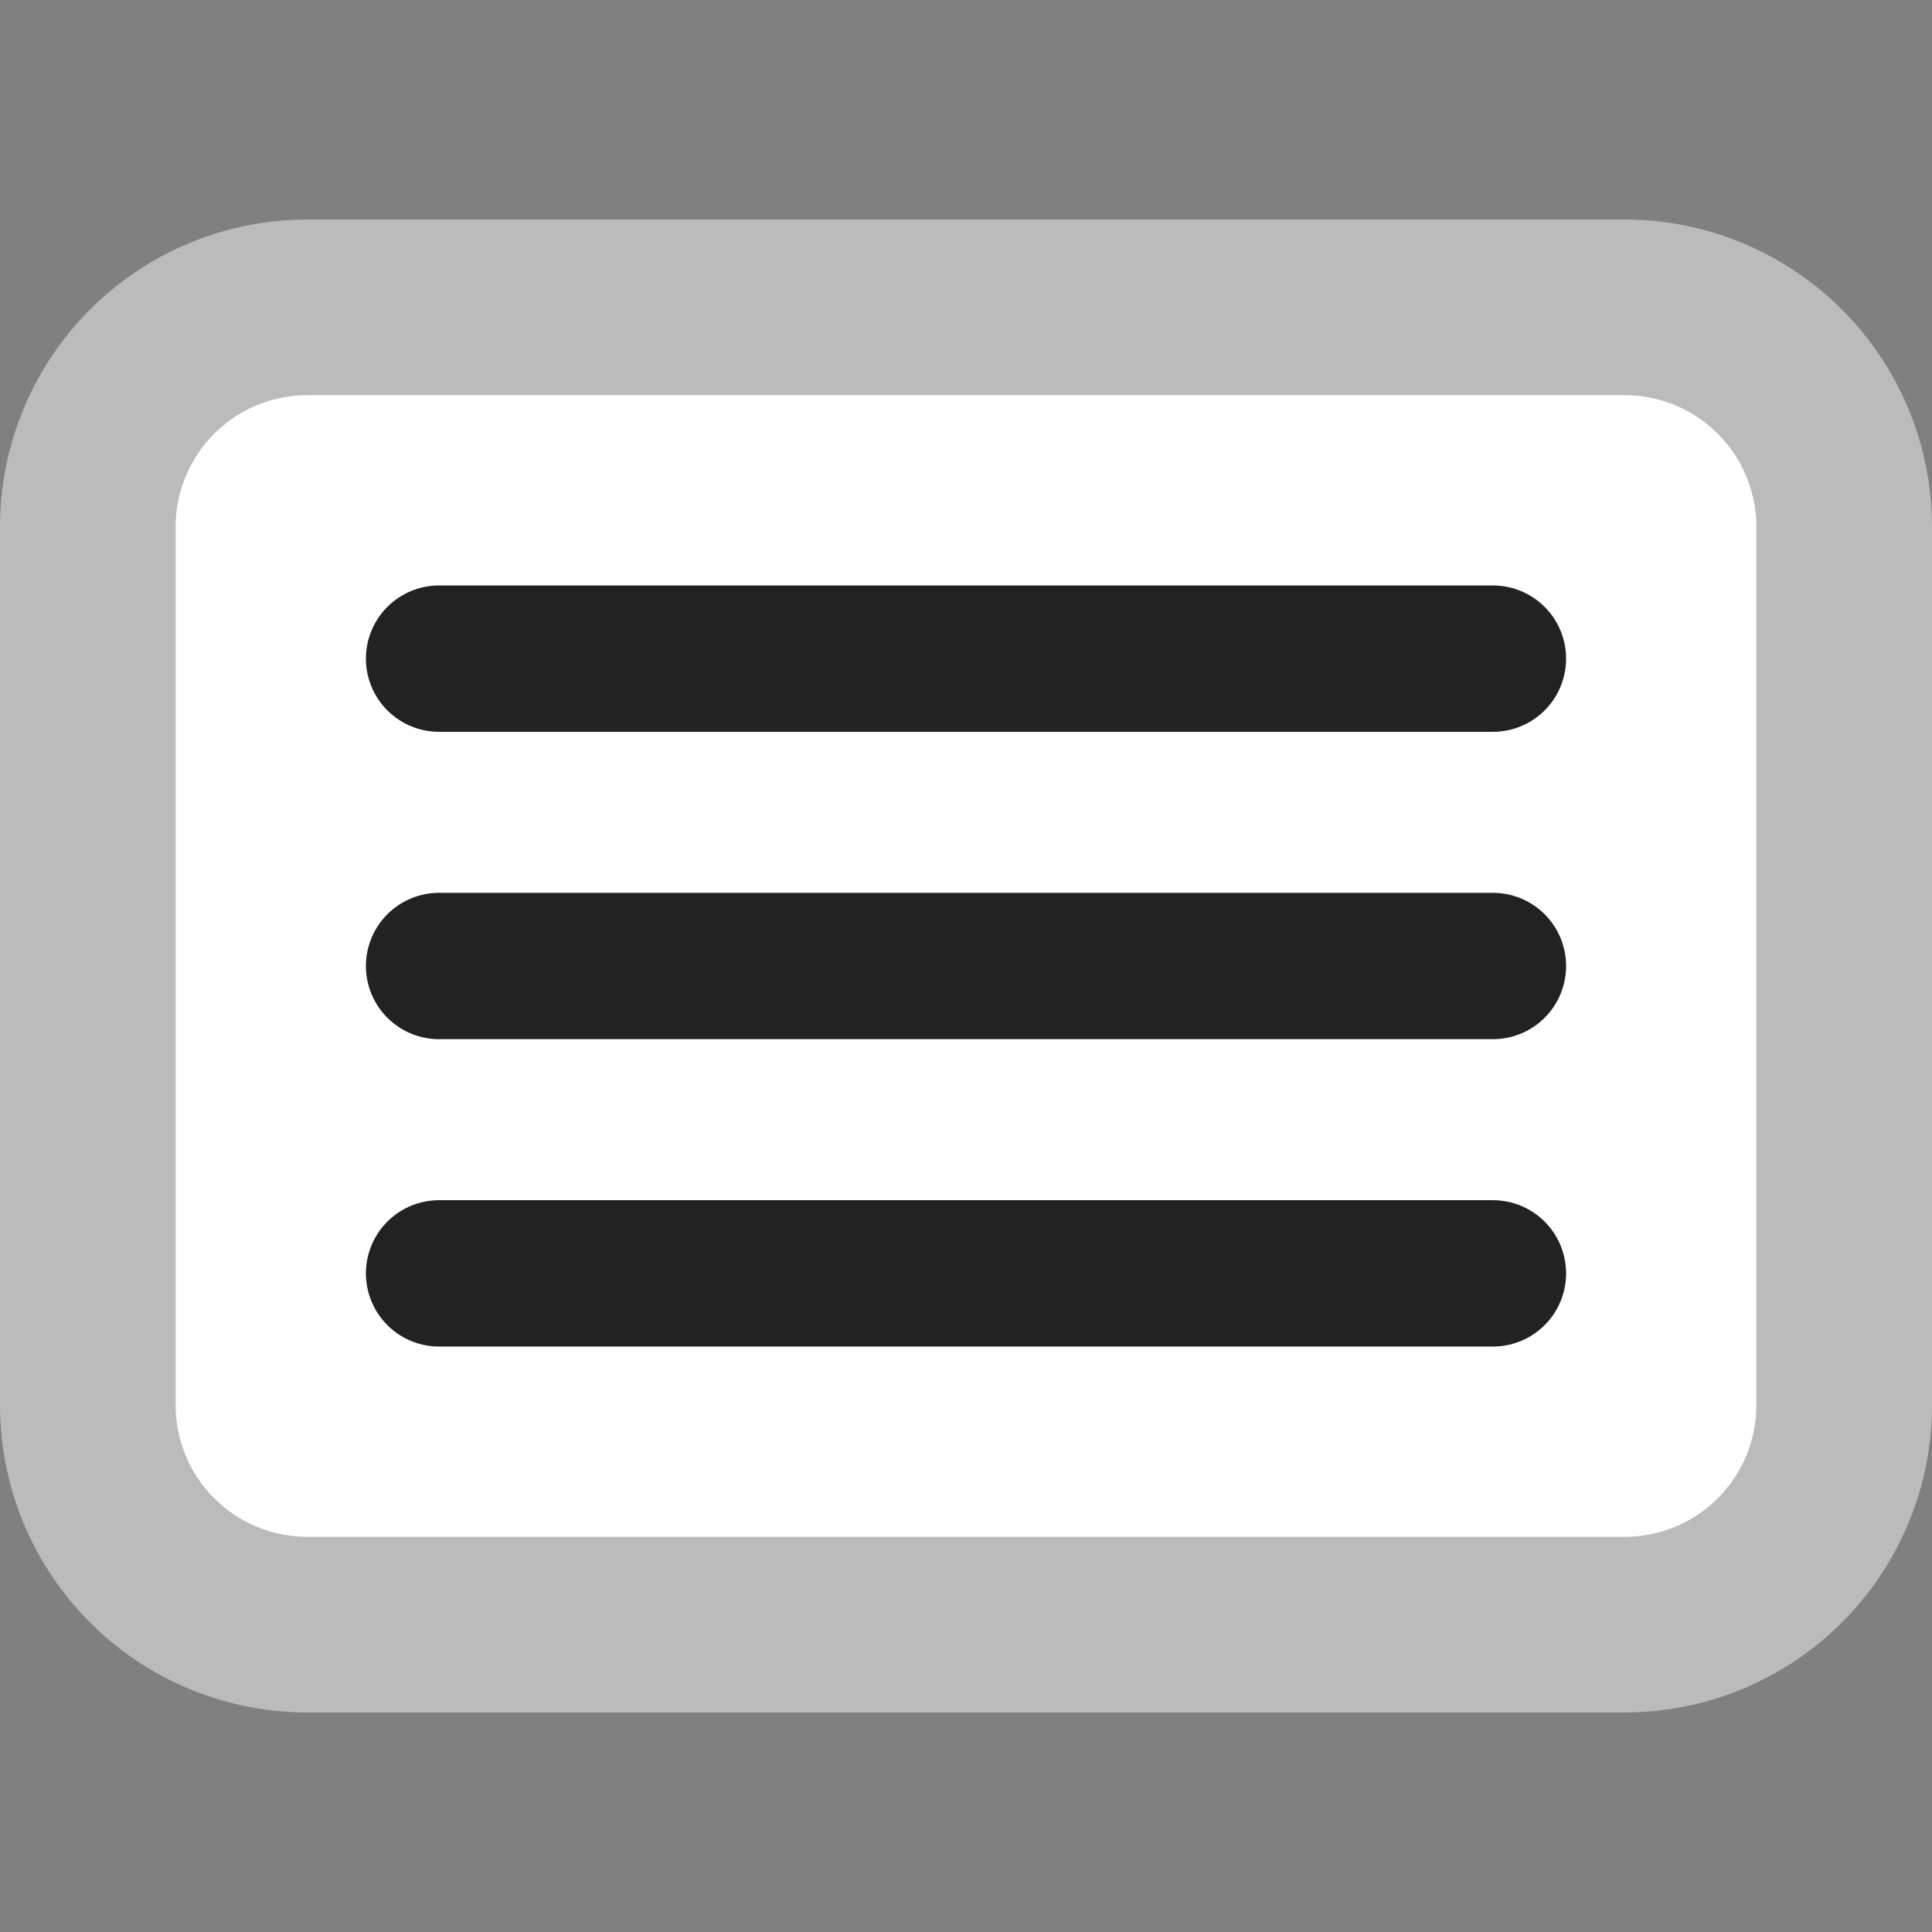 <?xml version="1.0" standalone="yes"?>
<svg xmlns="http://www.w3.org/2000/svg" width="264" height="264" viewBox="0 0 264 264">
 <rect x="0" y="0" width="264" height="264" fill="#808080" stroke="none"/>
 <style type="text/css">
  <![CDATA[
  svg { fill: transparent; }
  #container { fill: #fff; stroke-width: 24; stroke: #bbb; stroke-linejoin: round; }
  #lines { fill: none; stroke-width: 20; stroke: #222; stroke-linecap: round; }
  ]]>
 </style>
 <g>
  <path id="container" d="M12,72 a30 30, 0, 0, 1, 30,-30 h180 a30 30, 0, 0, 1, 30,30 v120 a30 30, 0, 0, 1, -30,30 h-180 a30 30, 0, 0, 1, -30,-30 z" />
  <path id="lines" d="M60,90 h144 m-144,42 h144 m-144,42 h144" />
 </g>
</svg>

